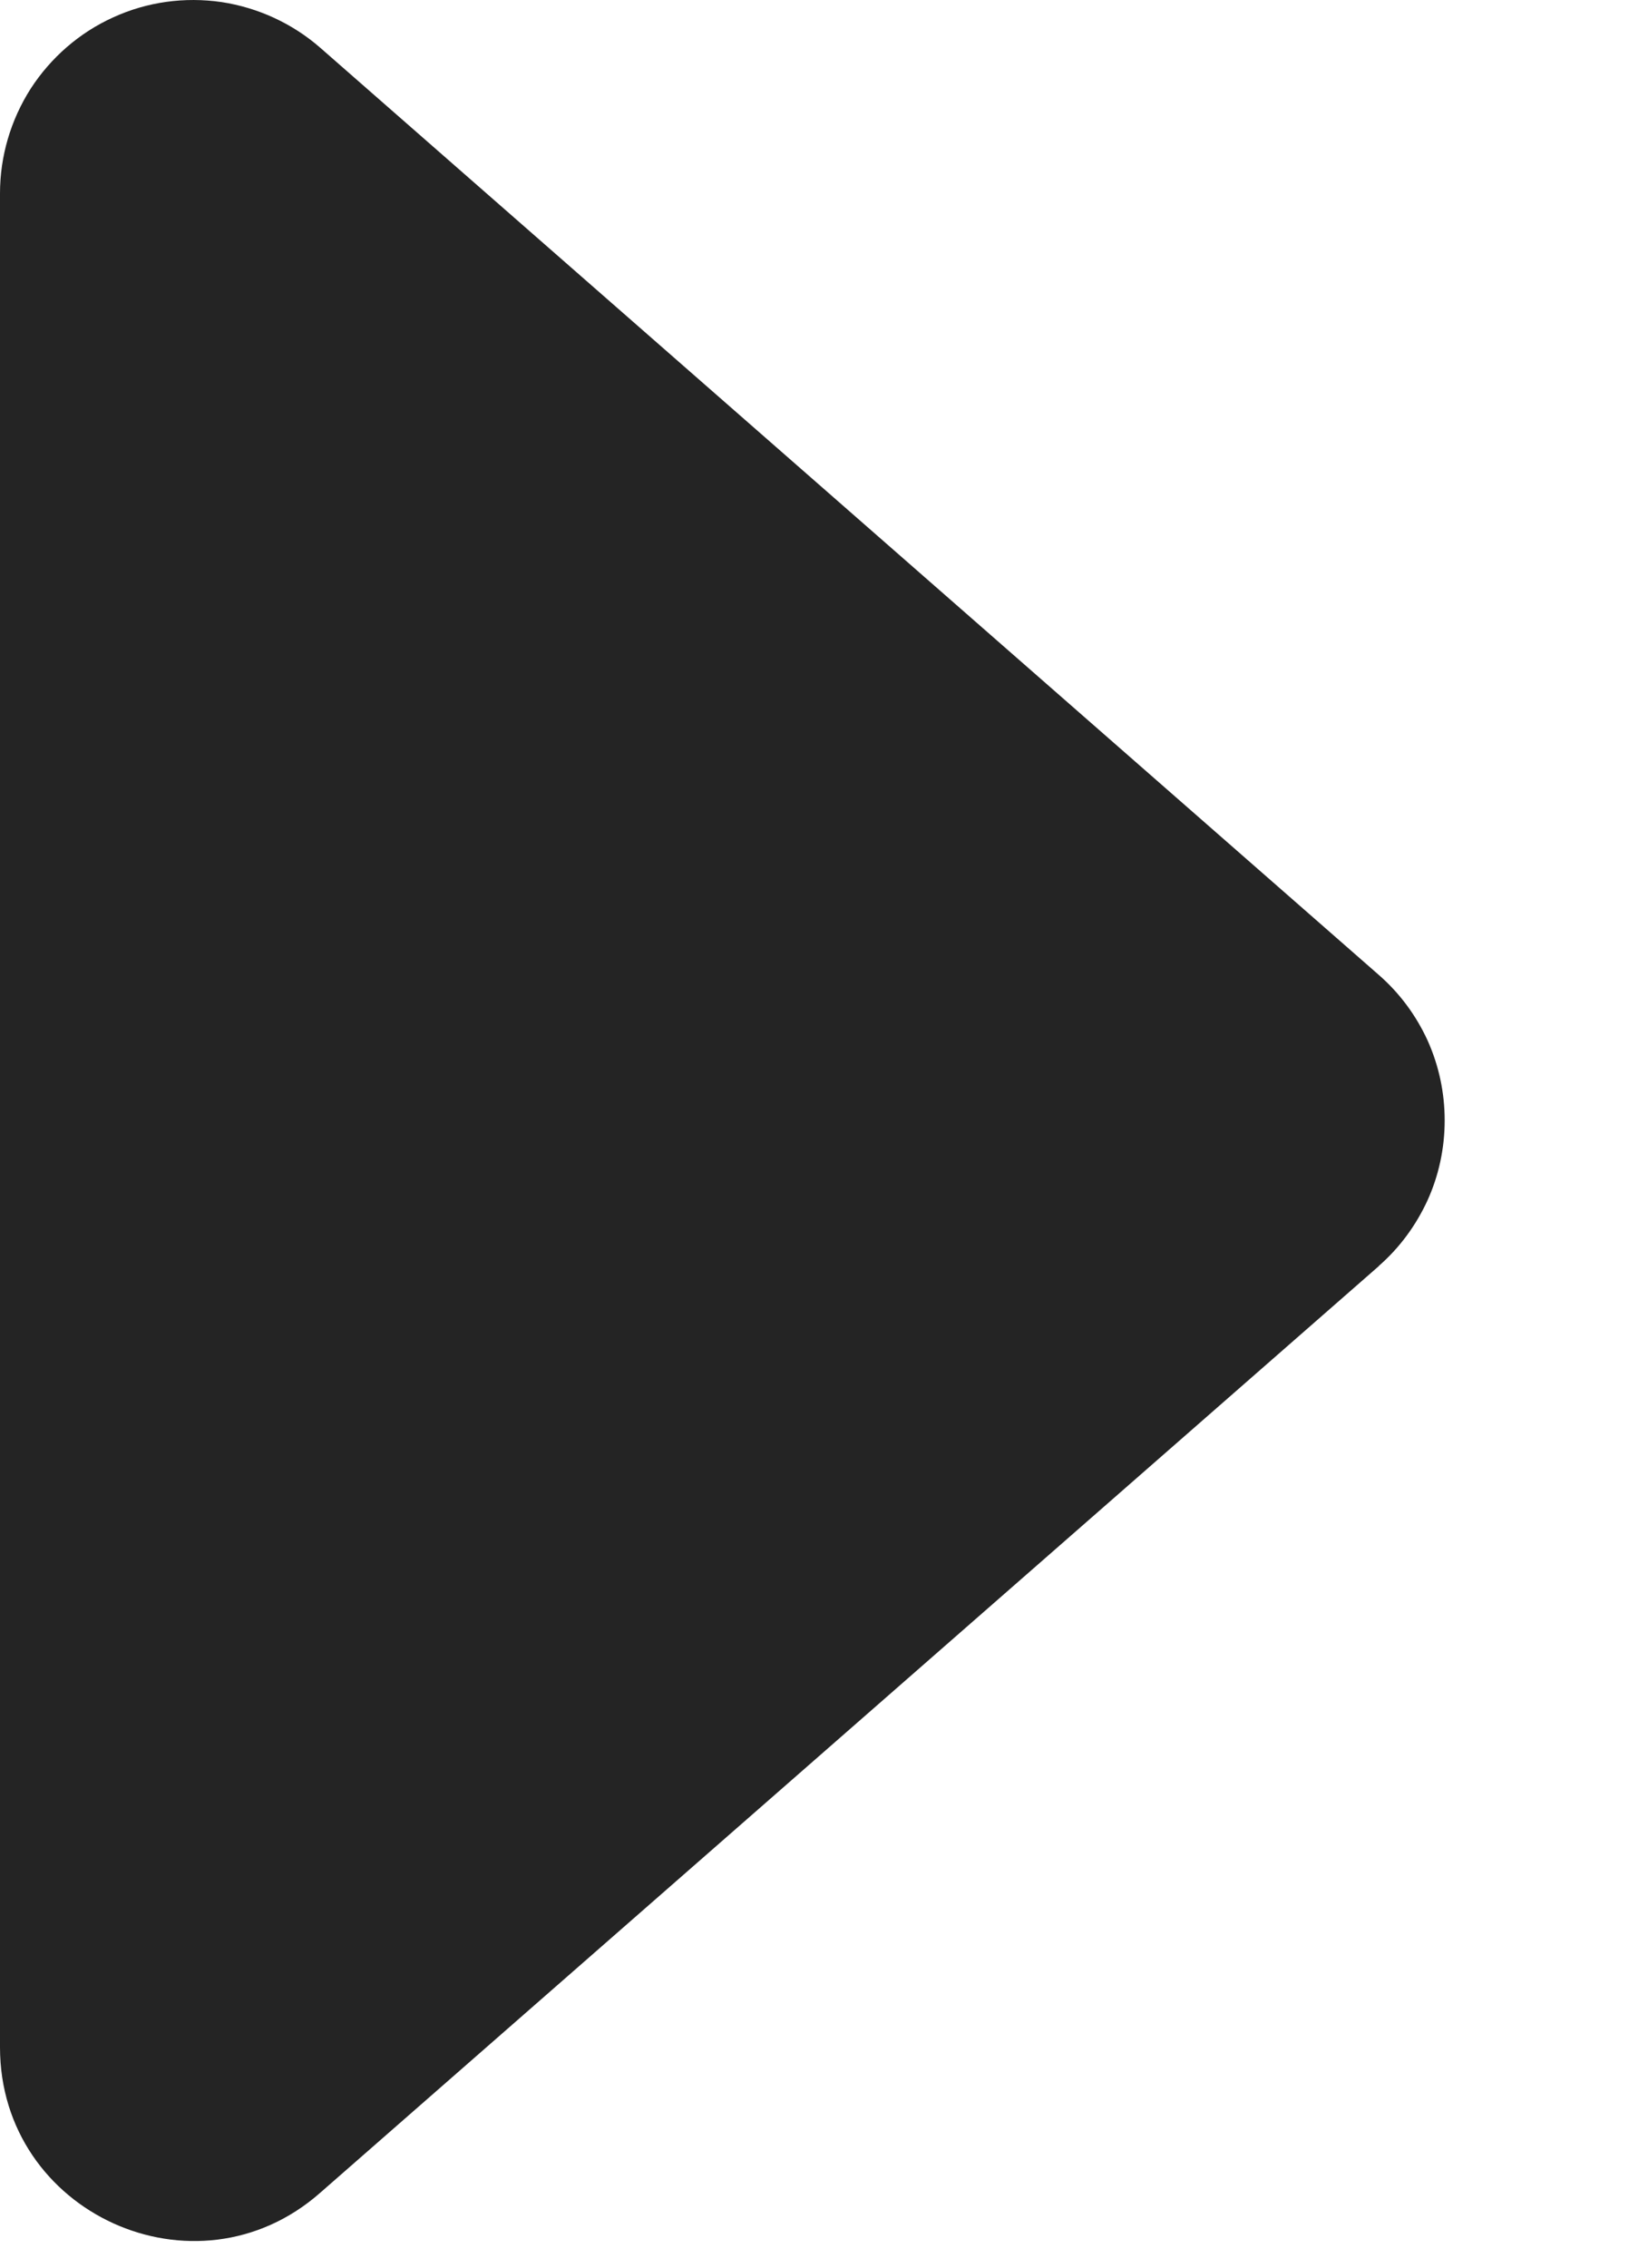 <svg width="8" height="11" viewBox="0 0 8 11" fill="none" xmlns="http://www.w3.org/2000/svg">
<path d="M6.694 6.141L1.554 10.637C0.95 11.168 3.44724e-07 10.736 3.44724e-07 9.931V0.938C-0 0.758 0.052 0.582 0.149 0.43C0.247 0.279 0.386 0.158 0.55 0.084C0.714 0.009 0.896 -0.016 1.075 0.01C1.253 0.037 1.42 0.114 1.555 0.232L6.693 4.729C6.794 4.817 6.874 4.925 6.93 5.047C6.985 5.169 7.013 5.301 7.013 5.435C7.013 5.568 6.985 5.701 6.93 5.822C6.874 5.944 6.794 6.053 6.693 6.141H6.694Z" fill="#242424"/>
</svg>
